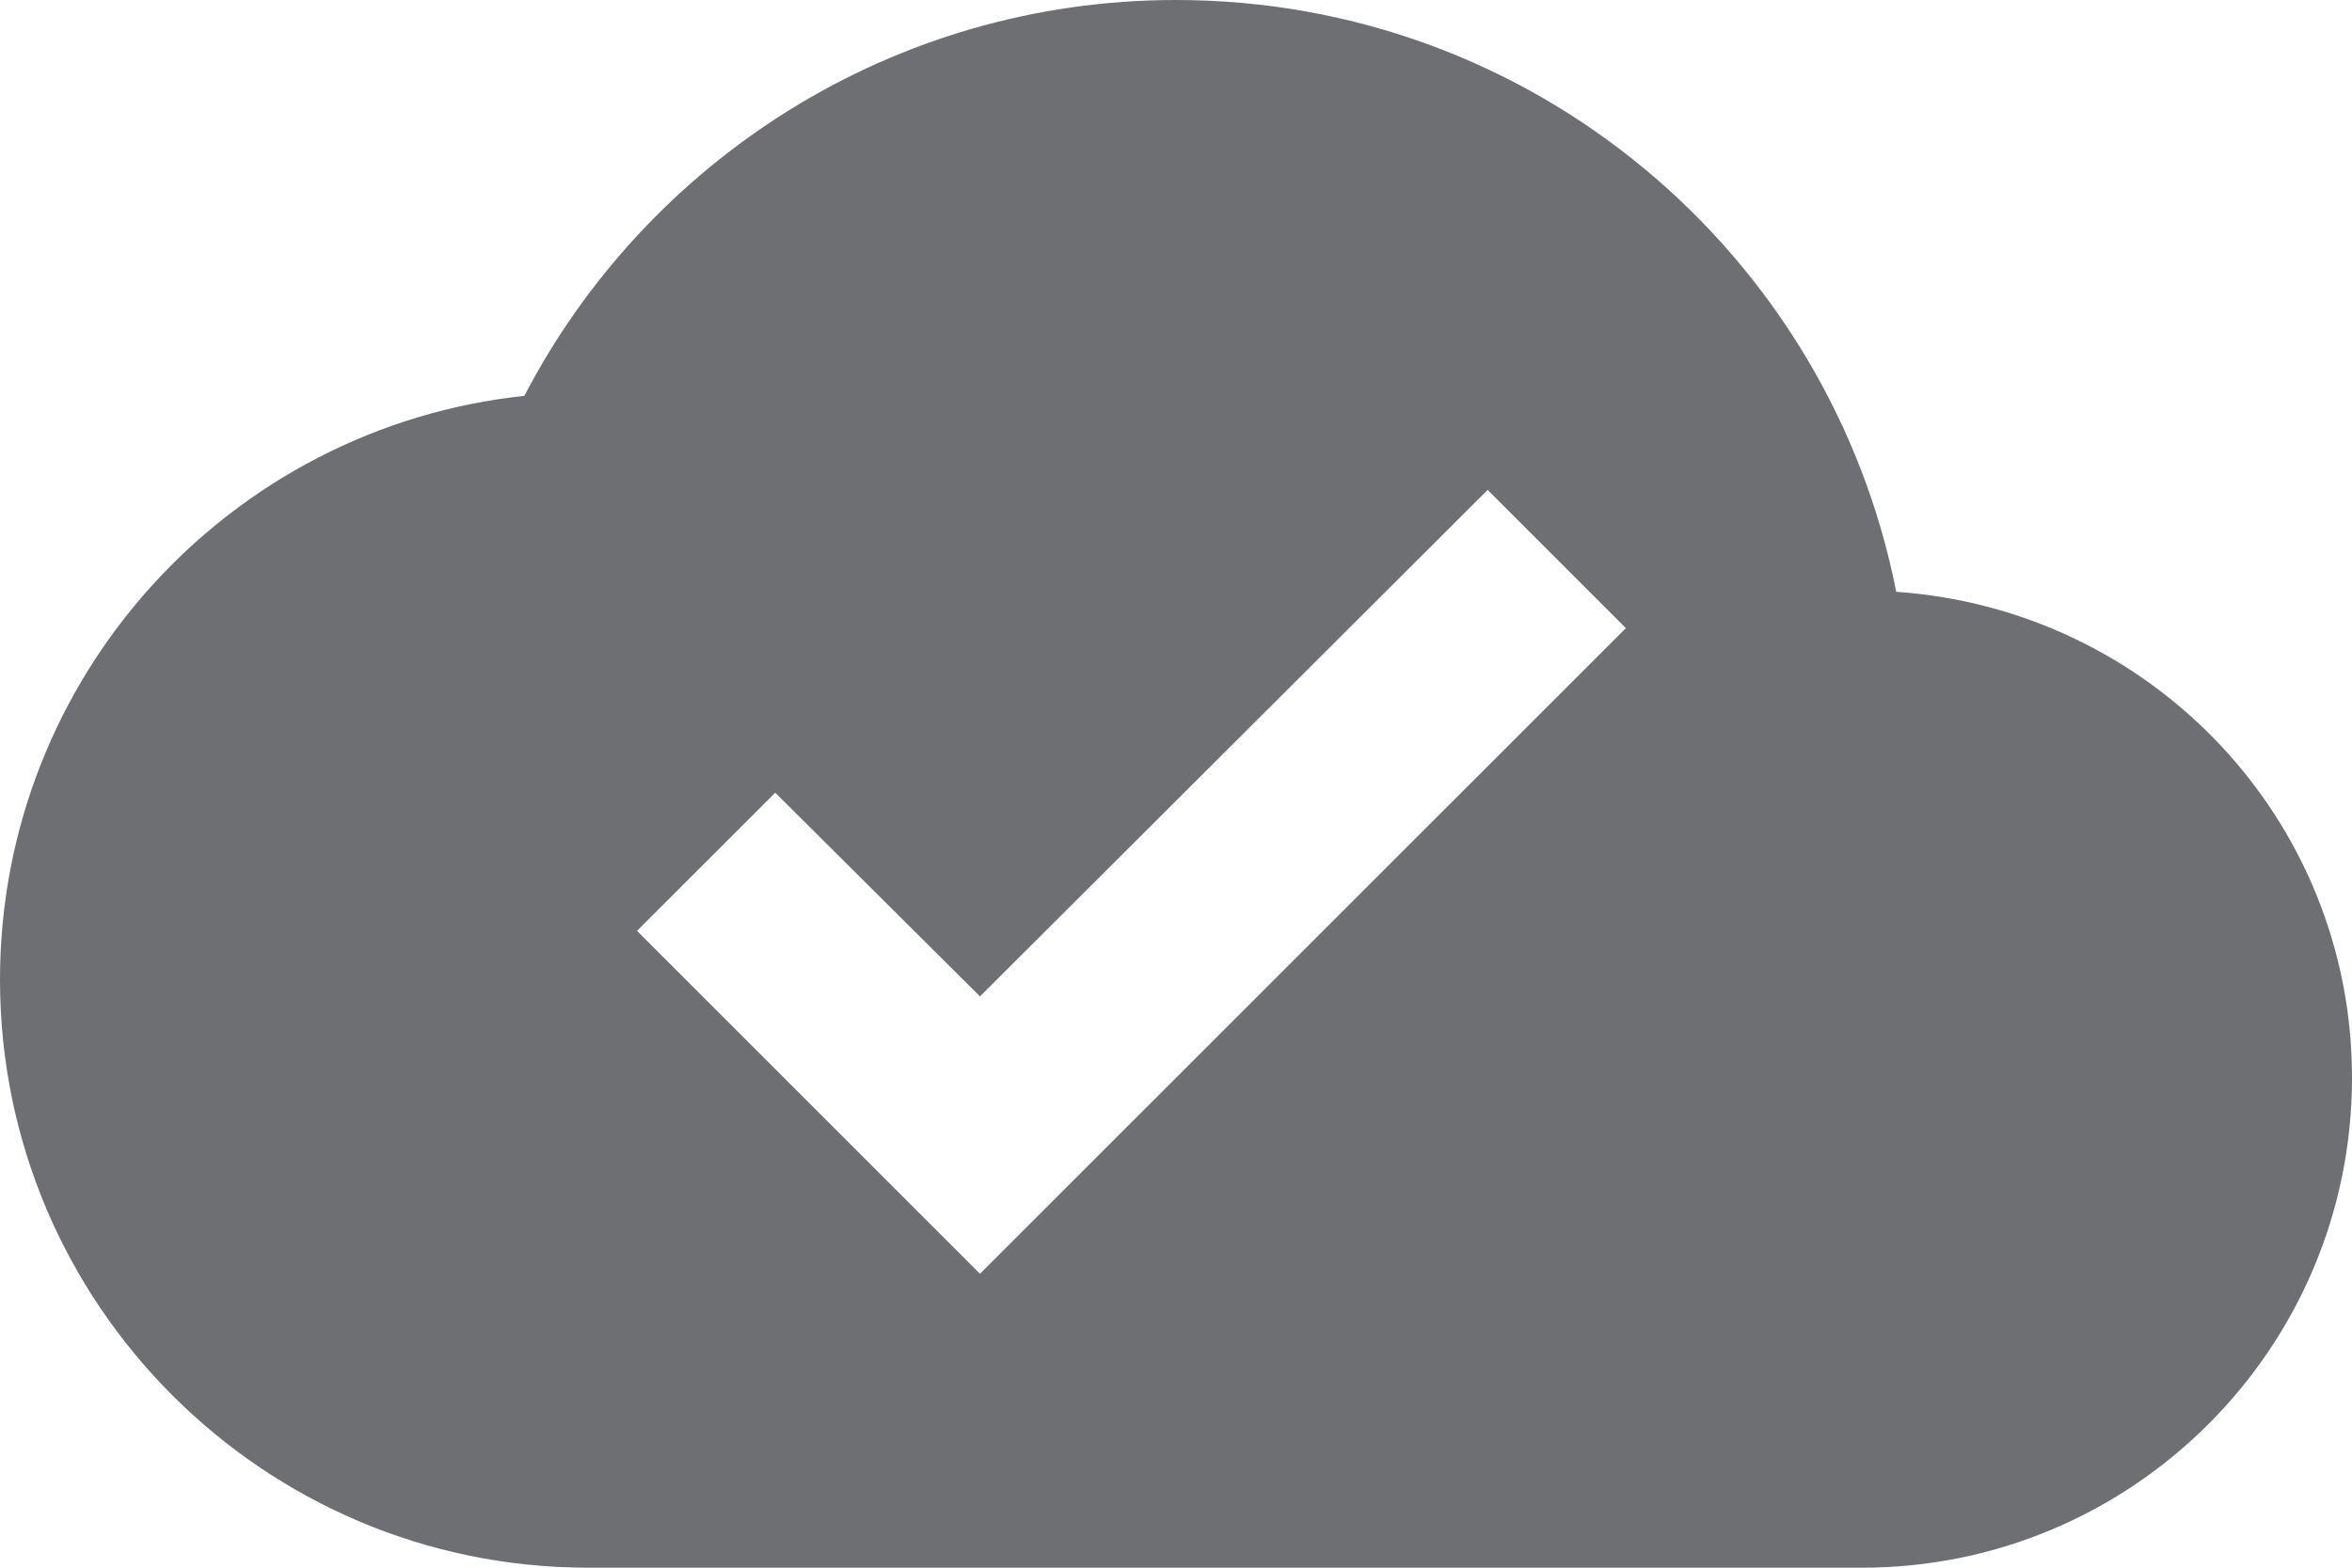 <?xml version="1.0" encoding="UTF-8"?>
<svg width="18px" height="12px" viewBox="0 0 18 12" version="1.1" xmlns="http://www.w3.org/2000/svg" xmlns:xlink="http://www.w3.org/1999/xlink">
    <!-- Generator: Sketch 49.3 (51167) - http://www.bohemiancoding.com/sketch -->
    <title>baseline-cloud_done-24px (1)@1x</title>
    <desc>Created with Sketch.</desc>
    <defs></defs>
    <g id="Symbols" stroke="none" stroke-width="1" fill="none" fill-rule="evenodd">
        <g id="State/stream/cloud-complete" transform="translate(-3, -6)">
            <g id="baseline-cloud_done-24px-(1)" transform="translate(3, 3)">
                <polygon id="Shape" points="0 0 18 0 18 18 0 18"></polygon>
                <path d="M14.512,7.53 C14.002,4.942 11.73,3 9,3 C6.832,3 4.95,4.23 4.013,6.03 C1.755,6.27 0,8.182 0,10.5 C0,12.982 2.018,15 4.5,15 L14.25,15 C16.32,15 18,13.32 18,11.25 C18,9.27 16.462,7.665 14.512,7.53 Z M7.5,12.75 L4.875,10.125 L5.933,9.068 L7.5,10.627 L11.385,6.75 L12.443,7.808 L7.5,12.75 Z" id="Shape" fill="#6D6F72" fill-rule="nonzero"></path>
            </g>
        </g>
    </g>
</svg>